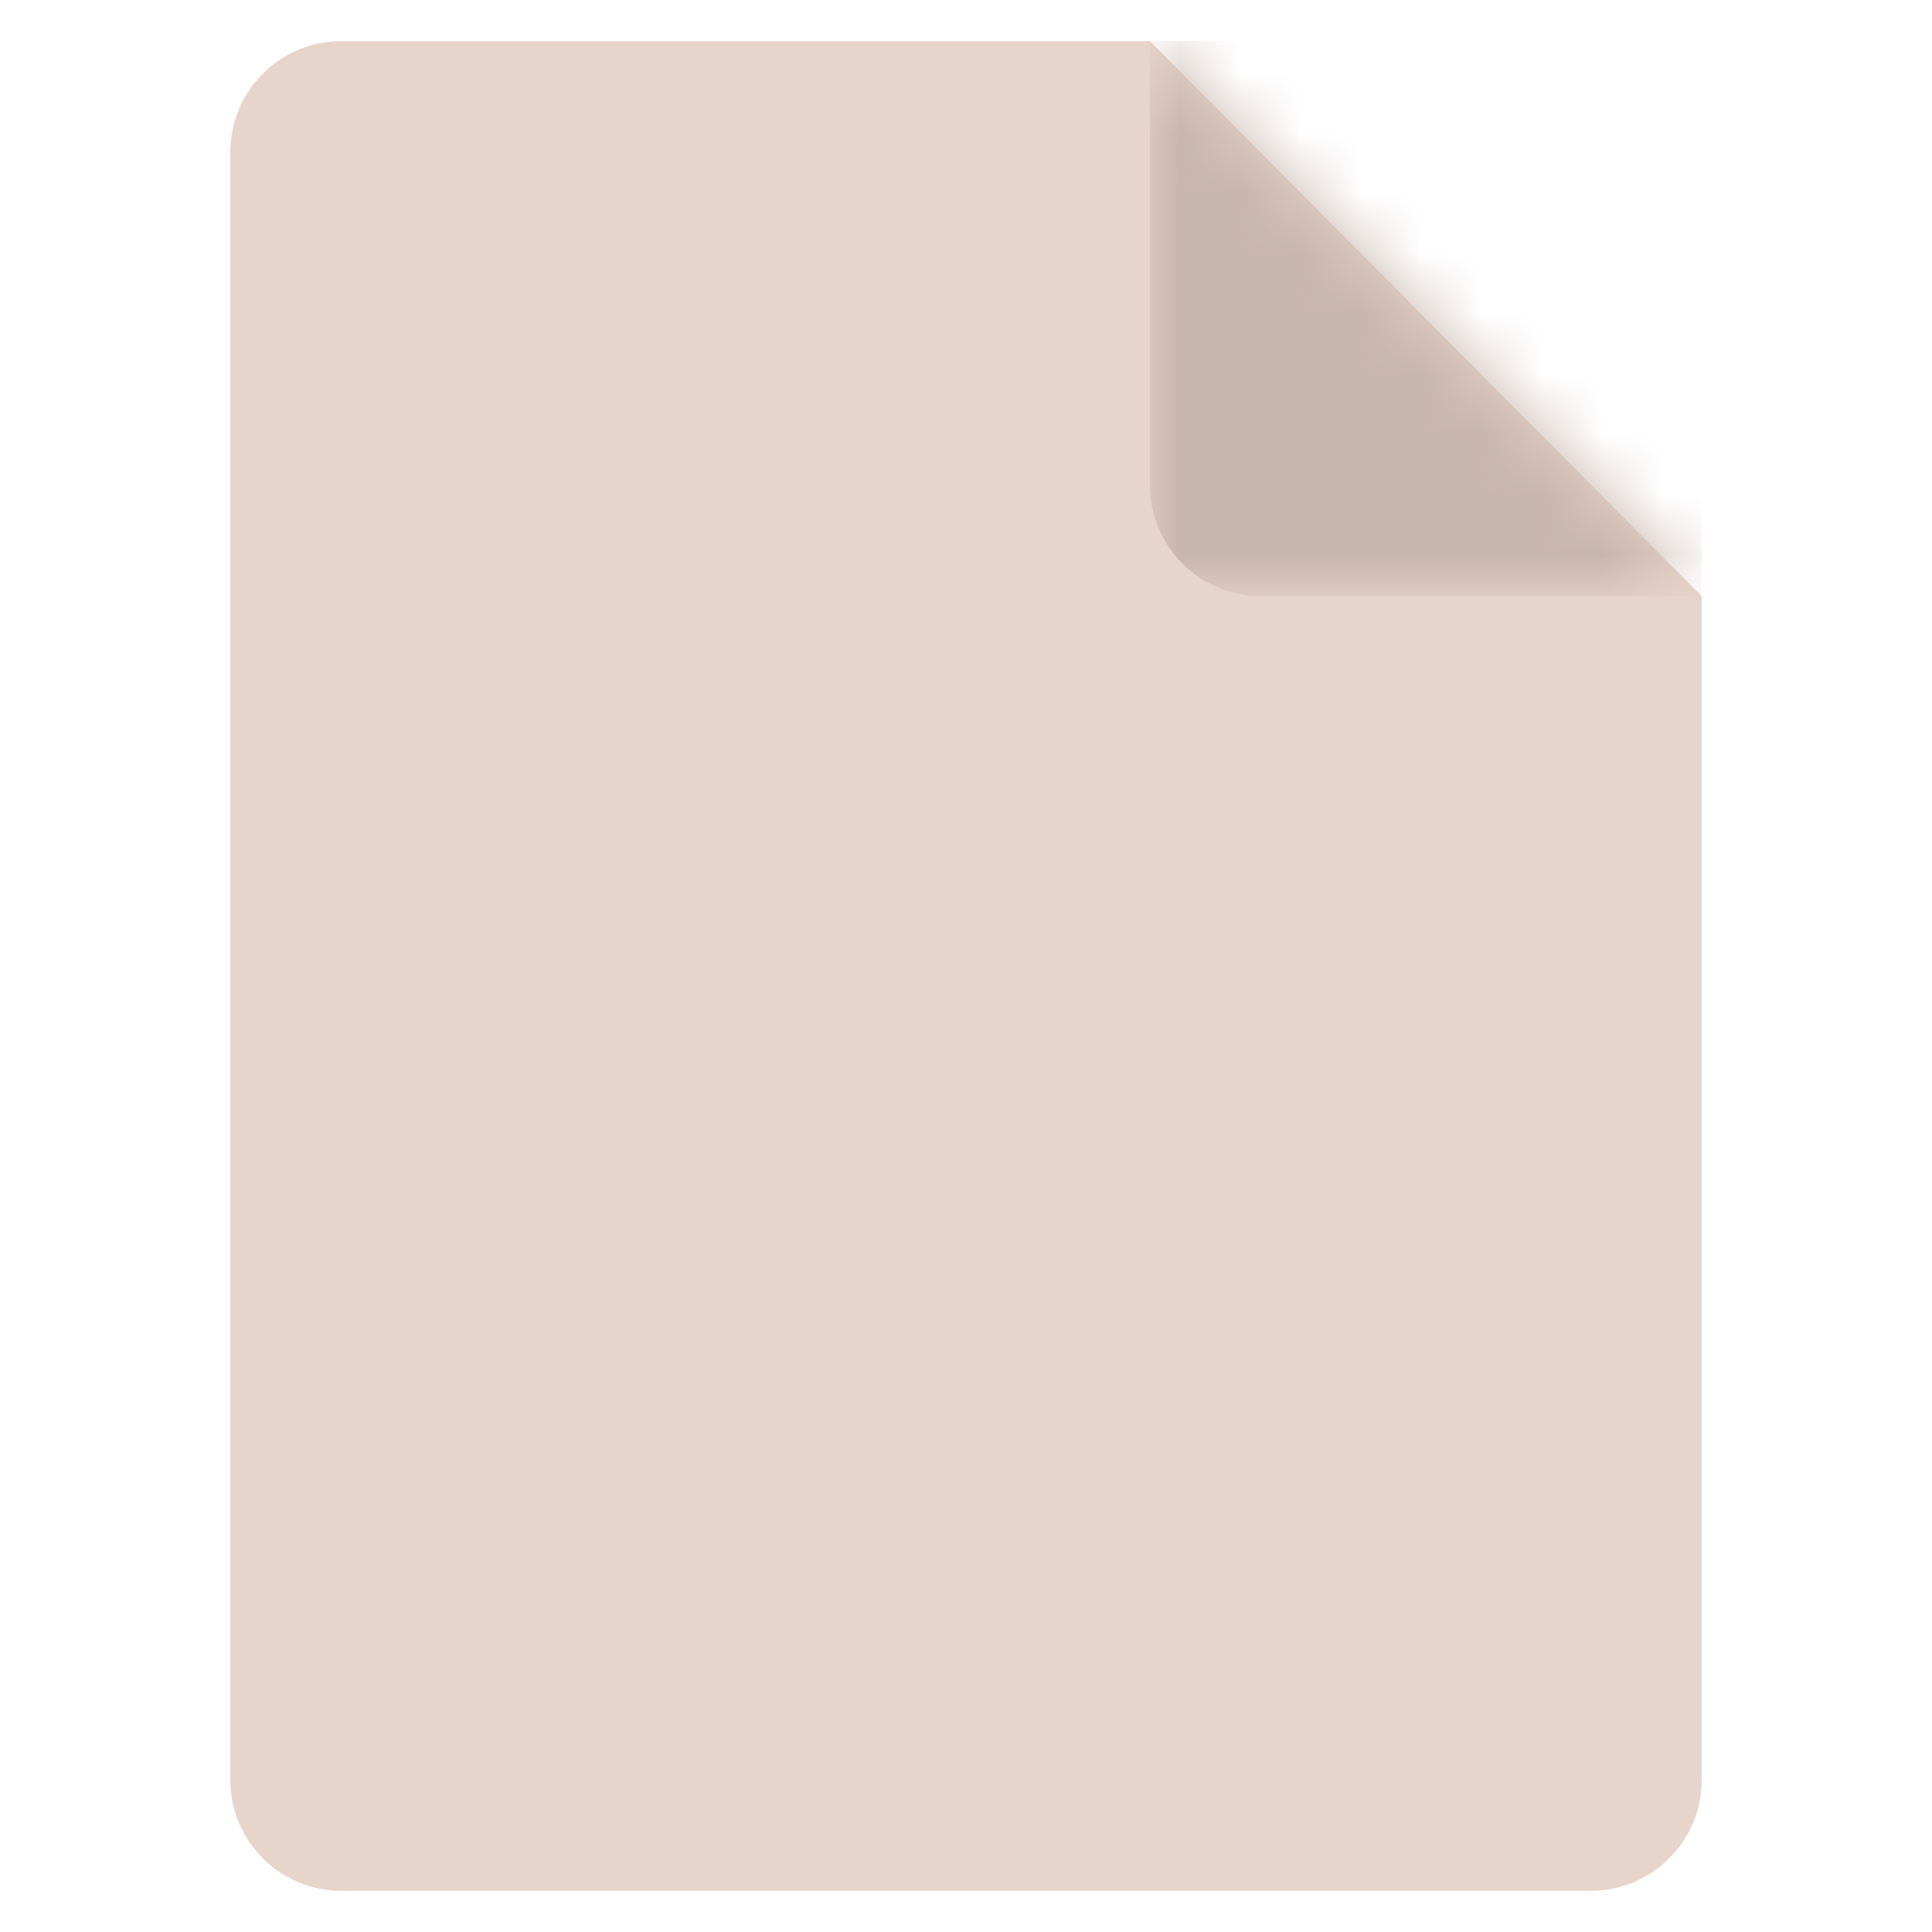 <?xml version="1.0" encoding="utf-8"?>
<!-- Generator: Adobe Illustrator 17.0.0, SVG Export Plug-In . SVG Version: 6.00 Build 0)  -->
<!DOCTYPE svg PUBLIC "-//W3C//DTD SVG 1.1//EN" "http://www.w3.org/Graphics/SVG/1.1/DTD/svg11.dtd">
<svg version="1.1" id="Layer_1" xmlns="http://www.w3.org/2000/svg" xmlns:xlink="http://www.w3.org/1999/xlink" x="0px" y="0px"
	 width="32px" height="32px" viewBox="1.5 6 32 32" enable-background="new 1.5 6 32 32" xml:space="preserve">
<g>
	<title>Group 10</title>
	<desc>Created with Sketch.</desc>
	<g id="Mask">
		<path id="path-1_1_" fill="#E7D4CA" d="M7.153,6.682h13.393l9.139,9.191V35.48l0,0c0,1.015-0.823,1.838-1.838,1.838H7.153l0,0
			c-1.015,0-1.838-0.823-1.838-1.838V8.52l0,0C5.315,7.505,6.138,6.682,7.153,6.682z"/>
	</g>
	<defs>
		<filter id="Adobe_OpacityMaskFilter" filterUnits="userSpaceOnUse" x="20.546" y="6.682" width="9.139" height="9.191">
			<feColorMatrix  type="matrix" values="1 0 0 0 0  0 1 0 0 0  0 0 1 0 0  0 0 0 1 0"/>
		</filter>
	</defs>
	<mask maskUnits="userSpaceOnUse" x="20.546" y="6.682" width="9.139" height="9.191" id="mask-2">
		<g filter="url(#Adobe_OpacityMaskFilter)">
			<path id="path-1" fill="#FFFFFF" d="M7.153,6.682h13.393l9.139,9.191V35.48l0,0c0,1.015-0.823,1.838-1.838,1.838H7.153l0,0
				c-1.015,0-1.838-0.823-1.838-1.838V8.52l0,0C5.315,7.505,6.138,6.682,7.153,6.682z"/>
		</g>
	</mask>
	<path id="Rectangle-6-Copy" mask="url(#mask-2)" fill="#C8B5AE" d="M20.546,6.682h9.139v9.191h-7.301l0,0
		c-1.015,0-1.838-0.823-1.838-1.838V6.682z"/>
</g>
</svg>
